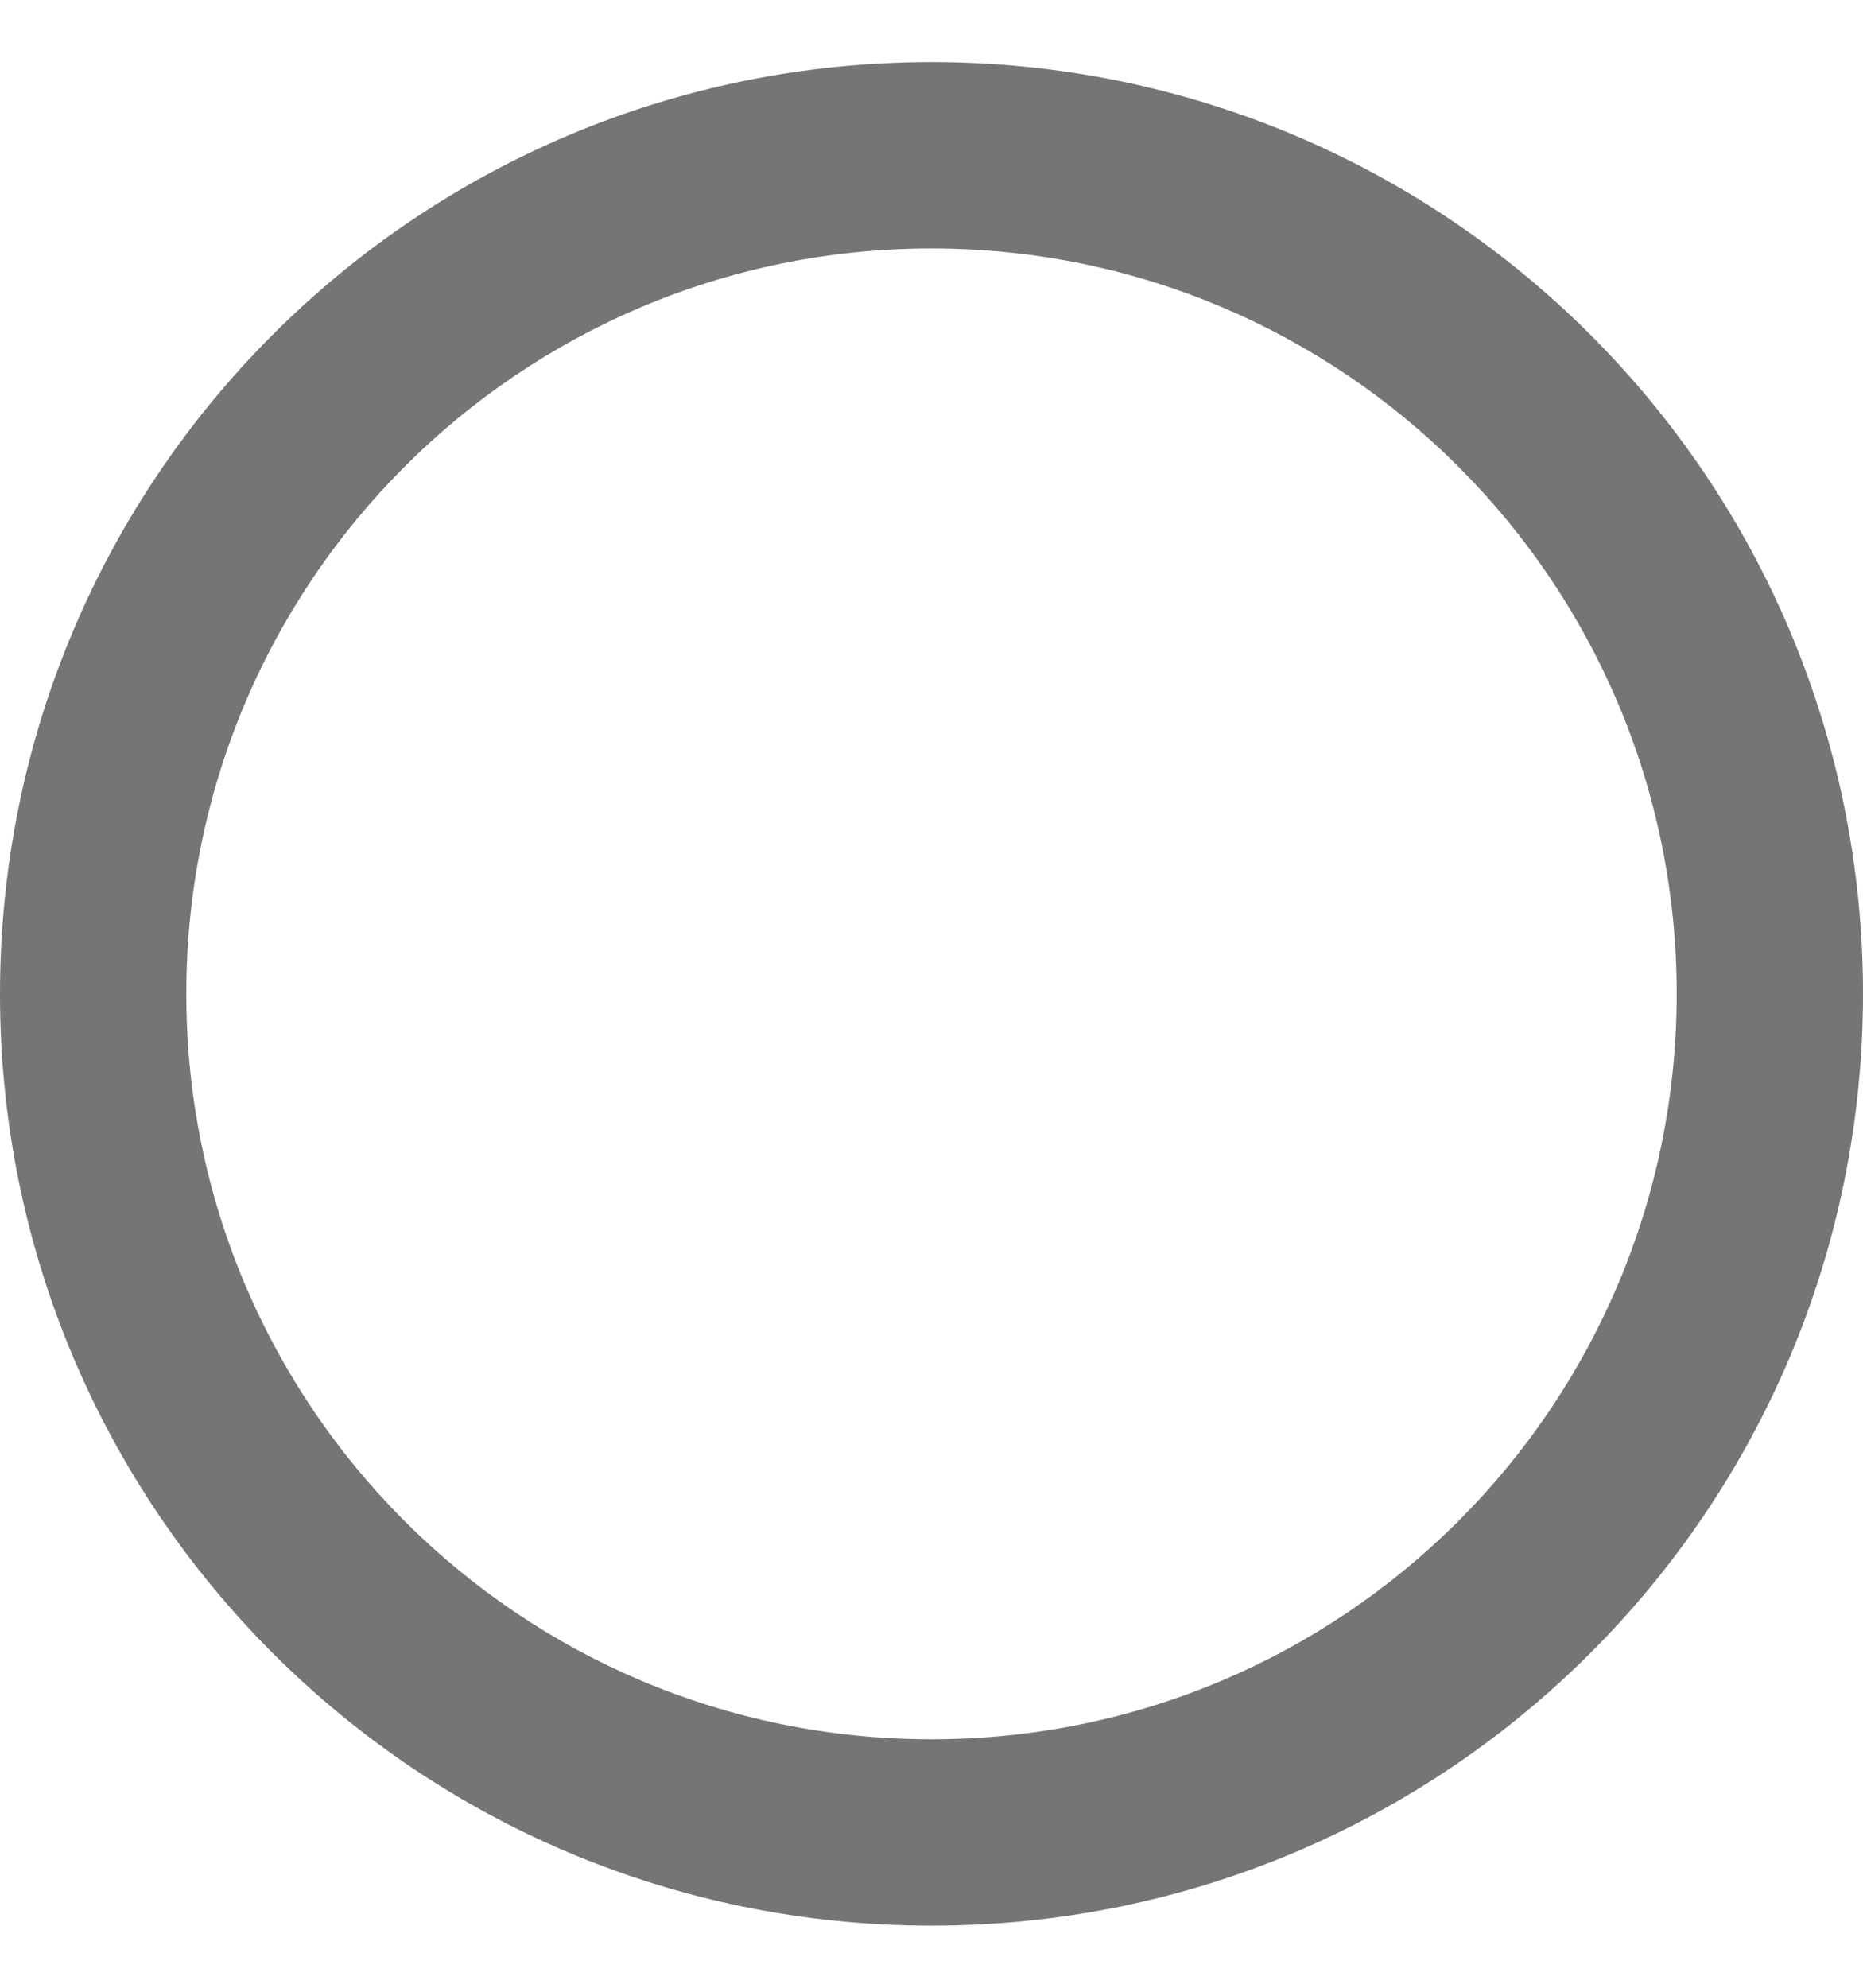 <svg width="15" height="16" viewBox="0 0 15 16" fill="none" xmlns="http://www.w3.org/2000/svg">
<path d="M7.5 0.5C3.353 0.5 0 3.853 0 8C0 12.148 3.353 15.5 7.5 15.5C11.648 15.5 15 12.148 15 8C15 3.853 11.648 0.5 7.5 0.5ZM7.5 14C4.185 14 1.5 11.315 1.5 8C1.5 4.685 4.185 2 7.5 2C10.815 2 13.5 4.685 13.5 8C13.5 11.315 10.815 14 7.5 14Z" fill="#757575"/>
</svg>
